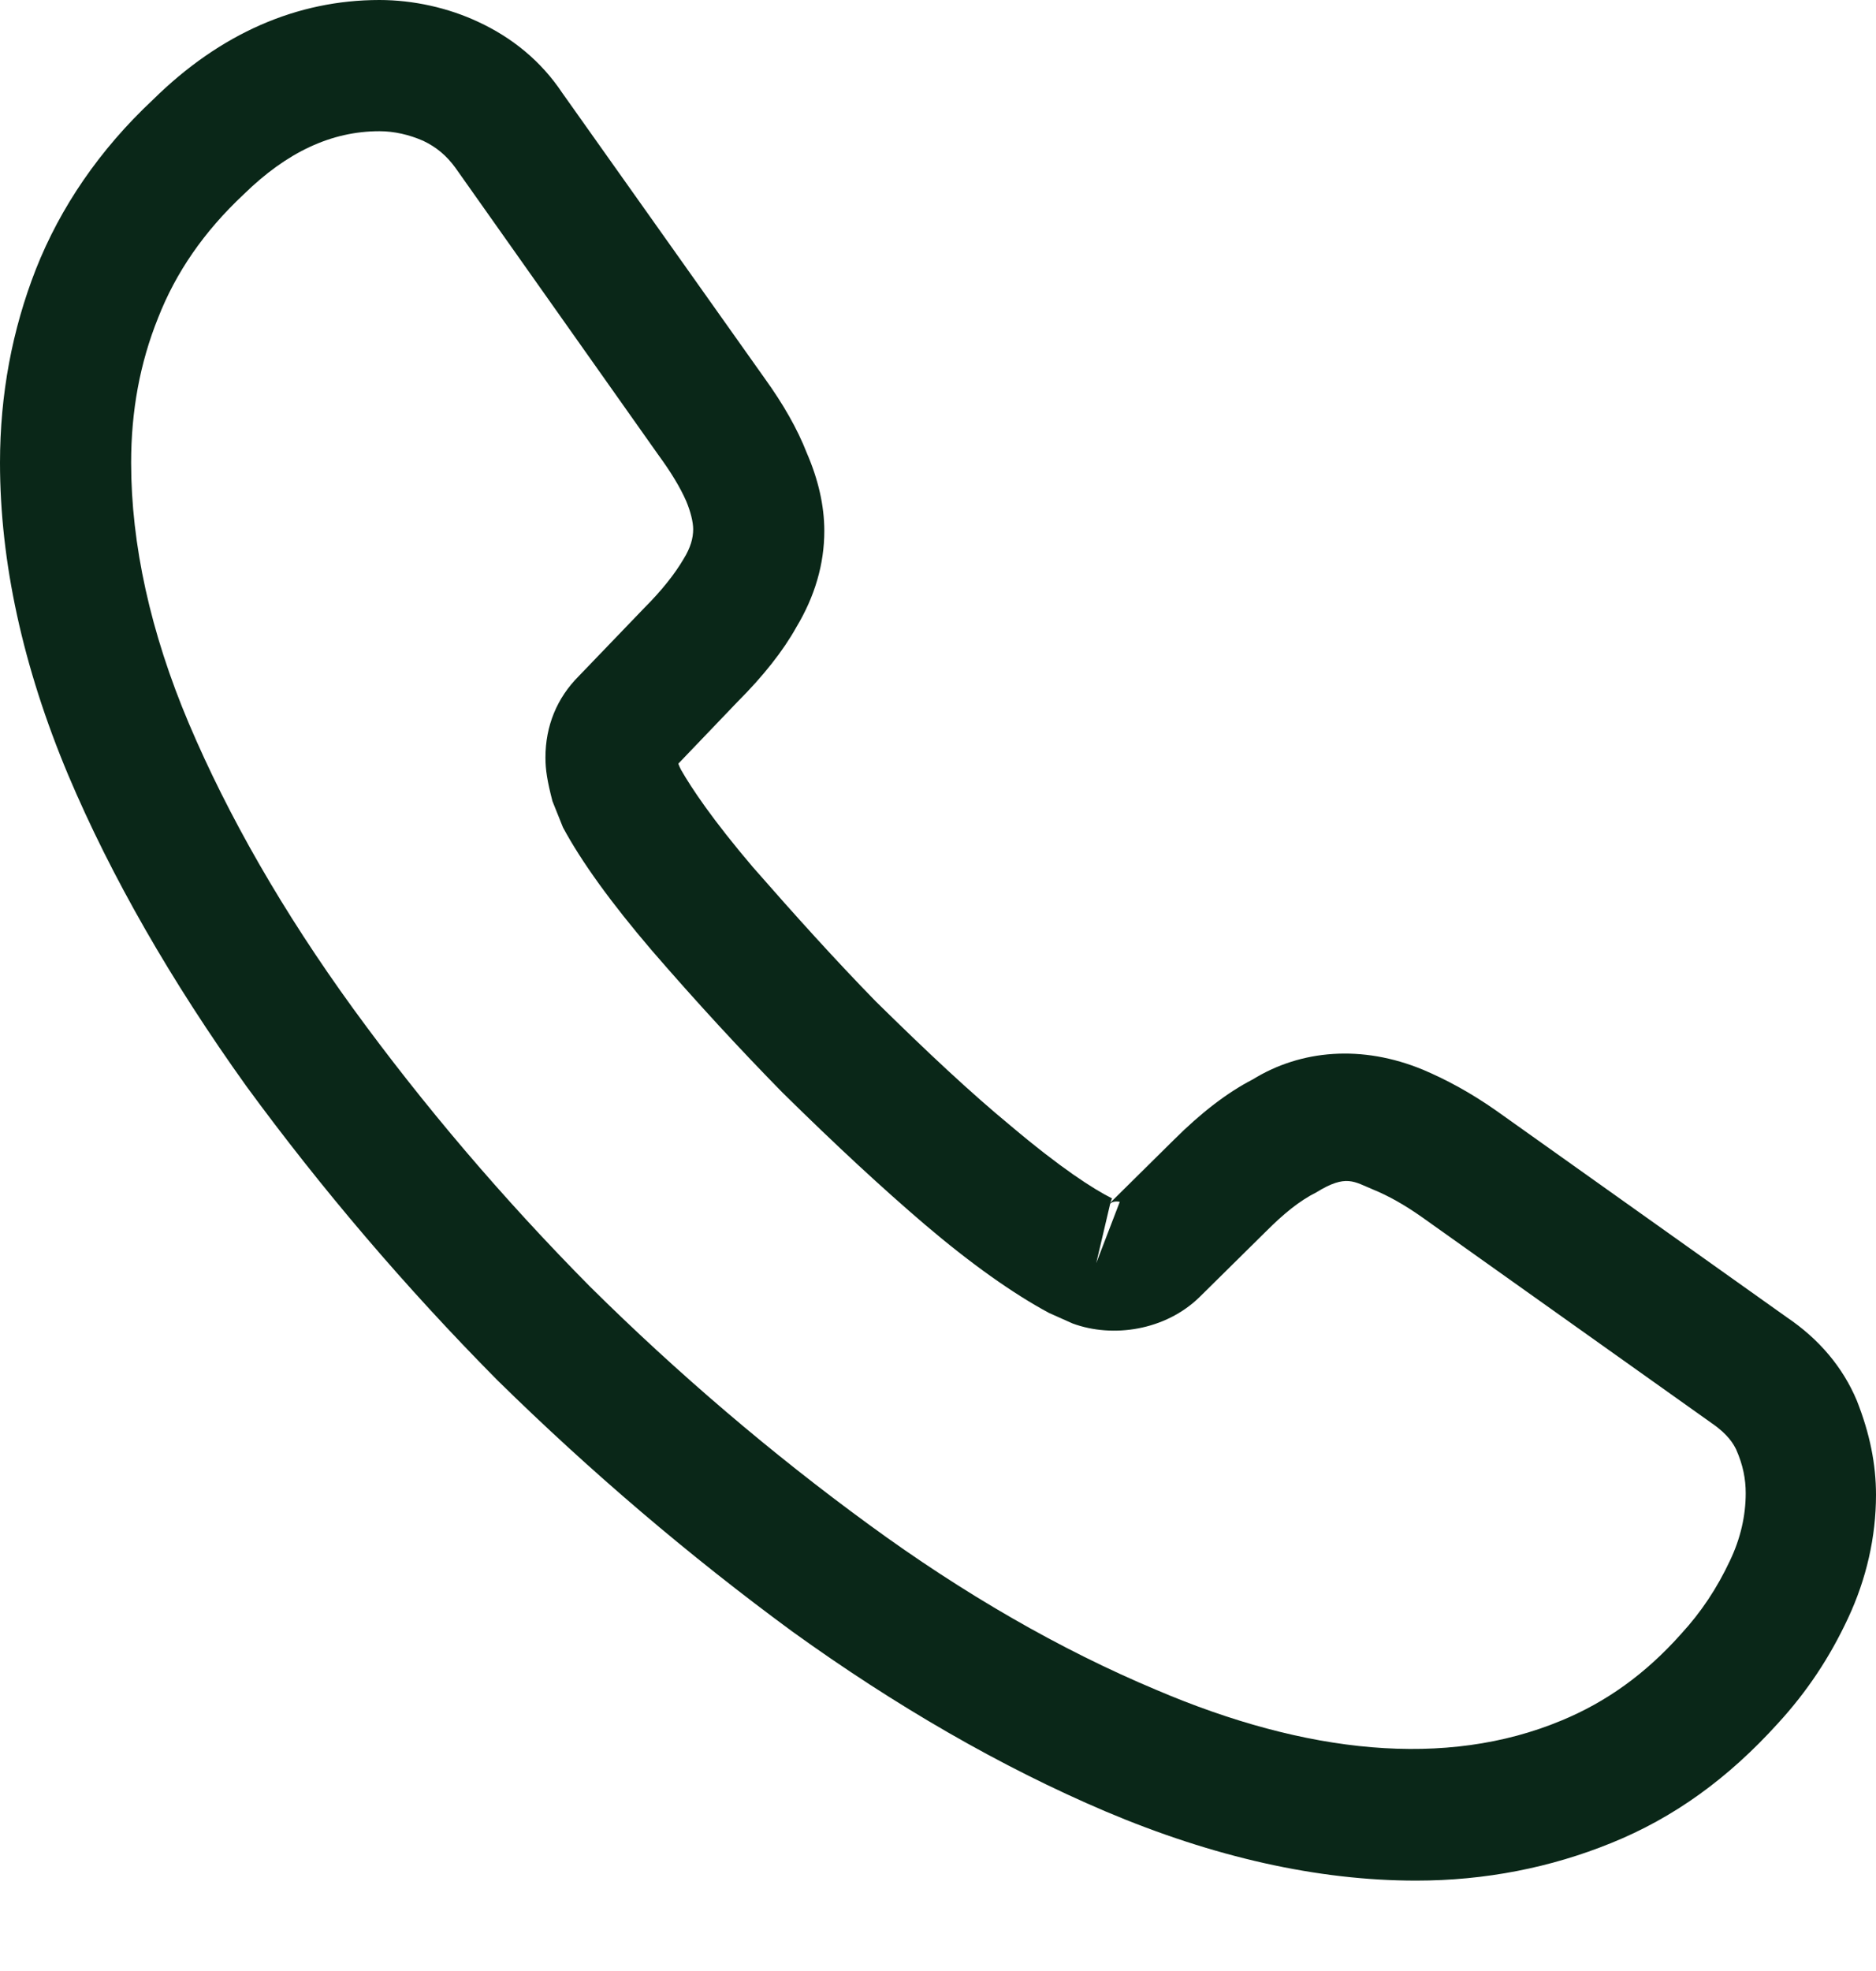 <svg width="20" height="21" viewBox="0 0 20 21" fill="none" xmlns="http://www.w3.org/2000/svg">
<g id="&#240;&#159;&#166;&#134; icon &#34;call&#34;">
<path id="Vector" d="M15.098 20.037C14.045 20.037 12.936 19.786 11.789 19.301C10.671 18.826 9.543 18.173 8.444 17.381C7.353 16.58 6.3 15.685 5.303 14.706C4.315 13.709 3.42 12.656 2.628 11.575C1.827 10.457 1.184 9.338 0.727 8.257C0.242 7.102 0 5.983 0 4.93C0 4.203 0.13 3.514 0.382 2.87C0.643 2.209 1.062 1.594 1.631 1.062C2.349 0.354 3.169 0 4.045 0C4.408 0 4.781 0.084 5.098 0.233C5.461 0.401 5.769 0.652 5.993 0.988L8.155 4.035C8.35 4.306 8.5 4.567 8.602 4.828C8.723 5.107 8.788 5.387 8.788 5.657C8.788 6.011 8.686 6.356 8.49 6.682C8.35 6.934 8.136 7.204 7.866 7.474L7.232 8.136C7.241 8.164 7.251 8.183 7.26 8.201C7.372 8.397 7.596 8.733 8.024 9.236C8.481 9.758 8.91 10.233 9.338 10.671C9.888 11.212 10.345 11.64 10.774 11.994C11.305 12.442 11.65 12.665 11.855 12.768L11.836 12.815L12.516 12.143C12.805 11.855 13.085 11.64 13.355 11.501C13.868 11.184 14.52 11.128 15.172 11.398C15.415 11.501 15.676 11.64 15.955 11.836L19.049 14.035C19.394 14.268 19.646 14.567 19.795 14.921C19.935 15.275 20 15.601 20 15.927C20 16.375 19.898 16.822 19.702 17.241C19.506 17.661 19.264 18.024 18.956 18.36C18.425 18.947 17.847 19.366 17.176 19.637C16.533 19.898 15.834 20.037 15.098 20.037ZM4.045 1.398C3.532 1.398 3.057 1.622 2.6 2.069C2.171 2.47 1.873 2.908 1.687 3.383C1.491 3.868 1.398 4.38 1.398 4.93C1.398 5.797 1.603 6.738 2.013 7.707C2.432 8.695 3.02 9.72 3.765 10.746C4.511 11.771 5.359 12.768 6.291 13.709C7.223 14.632 8.229 15.489 9.264 16.244C10.27 16.98 11.305 17.577 12.33 18.006C13.924 18.686 15.415 18.844 16.645 18.332C17.12 18.136 17.54 17.838 17.922 17.409C18.136 17.176 18.304 16.924 18.444 16.626C18.555 16.393 18.611 16.151 18.611 15.909C18.611 15.76 18.583 15.61 18.509 15.443C18.481 15.387 18.425 15.284 18.248 15.163L15.154 12.964C14.967 12.833 14.8 12.74 14.641 12.675C14.436 12.591 14.352 12.507 14.035 12.703C13.849 12.796 13.681 12.936 13.495 13.122L12.787 13.821C12.423 14.175 11.864 14.259 11.435 14.101L11.184 13.989C10.802 13.784 10.354 13.467 9.86 13.047C9.413 12.665 8.928 12.218 8.341 11.64C7.884 11.174 7.428 10.68 6.952 10.13C6.514 9.618 6.198 9.18 6.002 8.816L5.89 8.537C5.834 8.322 5.815 8.201 5.815 8.071C5.815 7.735 5.937 7.437 6.17 7.204L6.869 6.477C7.055 6.291 7.195 6.114 7.288 5.955C7.363 5.834 7.39 5.732 7.39 5.638C7.39 5.564 7.363 5.452 7.316 5.34C7.251 5.191 7.148 5.023 7.018 4.846L4.856 1.789C4.762 1.659 4.651 1.566 4.511 1.5C4.362 1.435 4.203 1.398 4.045 1.398ZM11.836 12.824L11.687 13.458L11.938 12.805C11.892 12.796 11.855 12.805 11.836 12.824Z" fill="#0A2718"/>
</g>
</svg>
